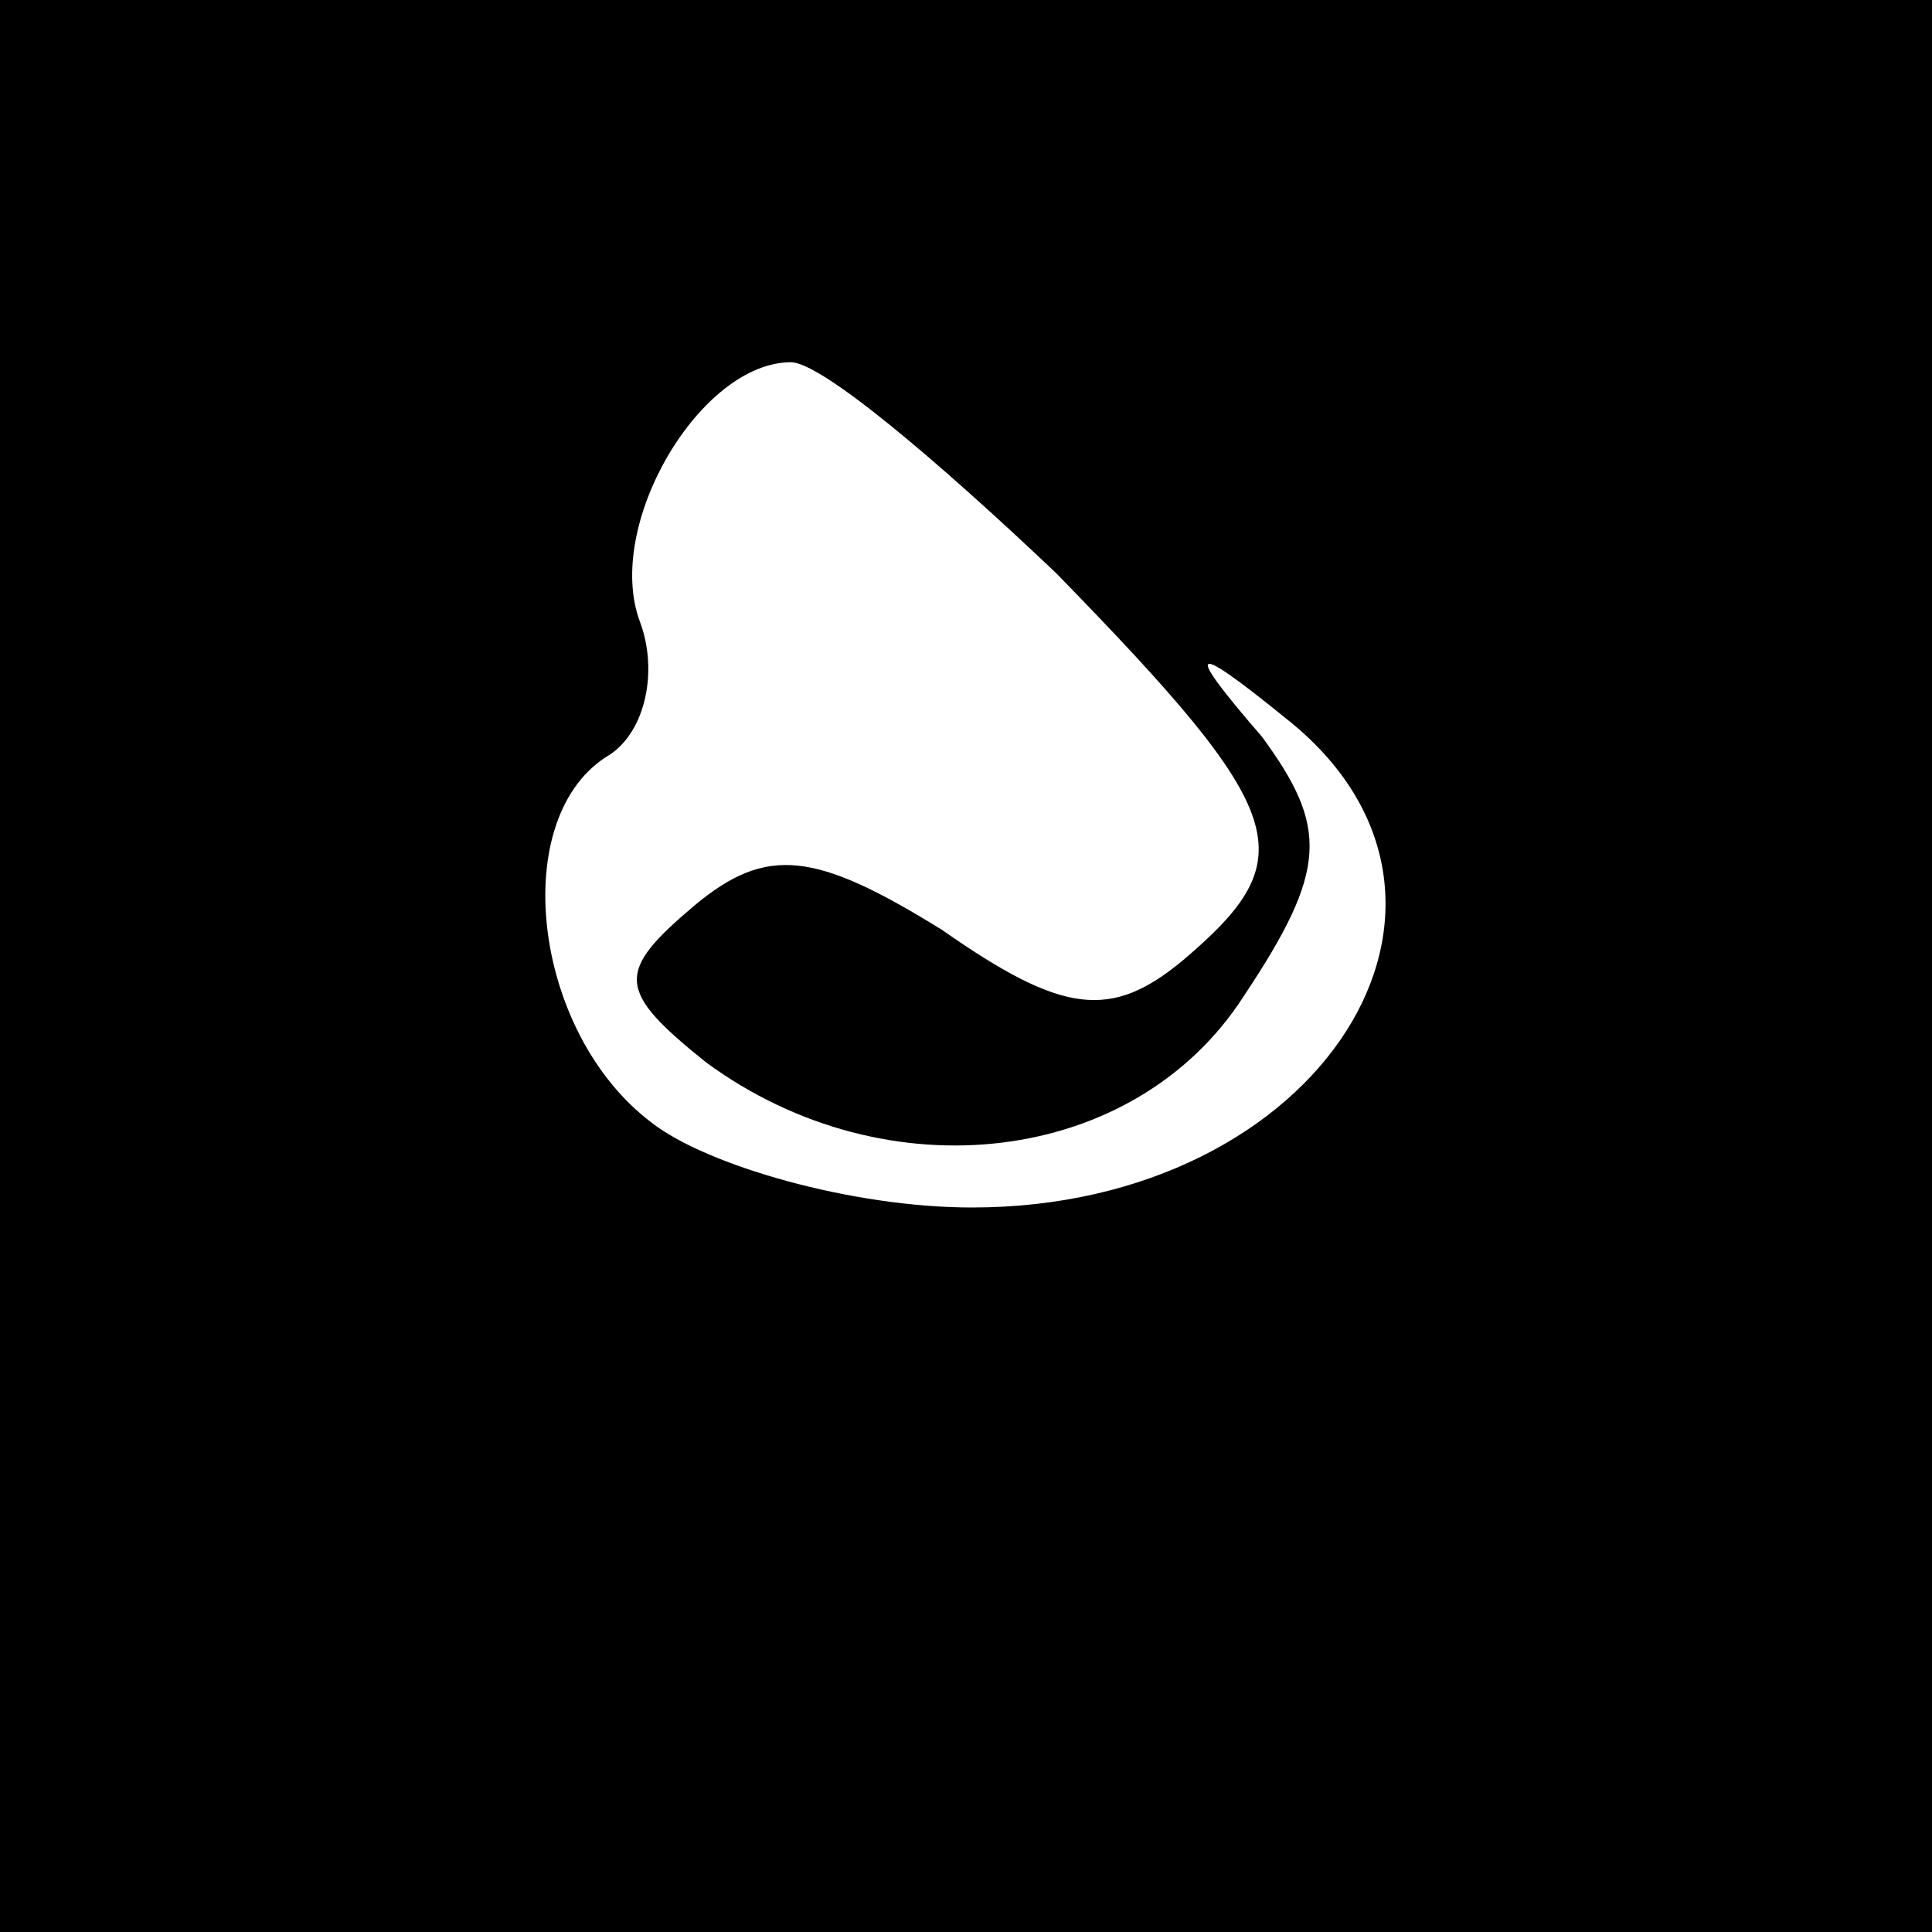<?xml version="1.0" standalone="no"?>
<!DOCTYPE svg PUBLIC "-//W3C//DTD SVG 20010904//EN"
 "http://www.w3.org/TR/2001/REC-SVG-20010904/DTD/svg10.dtd">
<svg version="1.0" xmlns="http://www.w3.org/2000/svg"
 width="32pt" height="32pt" viewBox="0 0 32 32"
 preserveAspectRatio="xMidYMid meet">
<rect x="0" y="0" width="32" height="32" fill="#808080" stroke="none"/>
<g transform="translate(0,32) scale(0.1,-0.1)"
fill="#000000" stroke="none">
<path fill="#000000" stroke="none" d="M0 160 l0 -160 160 0 160 0 0 160 0
160 -160 0 -160 0 0 -160z"/>
<path fill="#ffffff" stroke="none" d="M175 225 c39 -40 41 -47 21 -64 -12
-10 -20 -9 -40 5 -21 13 -29 14 -41 4 -13 -11 -13 -14 2 -26 30 -22 71 -17 89
11 14 21 14 28 3 43 -13 15 -12 16 4 3 38 -30 6 -81 -52 -81 -20 0 -44 7 -53
14 -20 15 -24 51 -7 61 6 4 8 14 5 22 -6 16 10 43 25 43 5 0 24 -16 44 -35z"/>
</g>
</svg>
